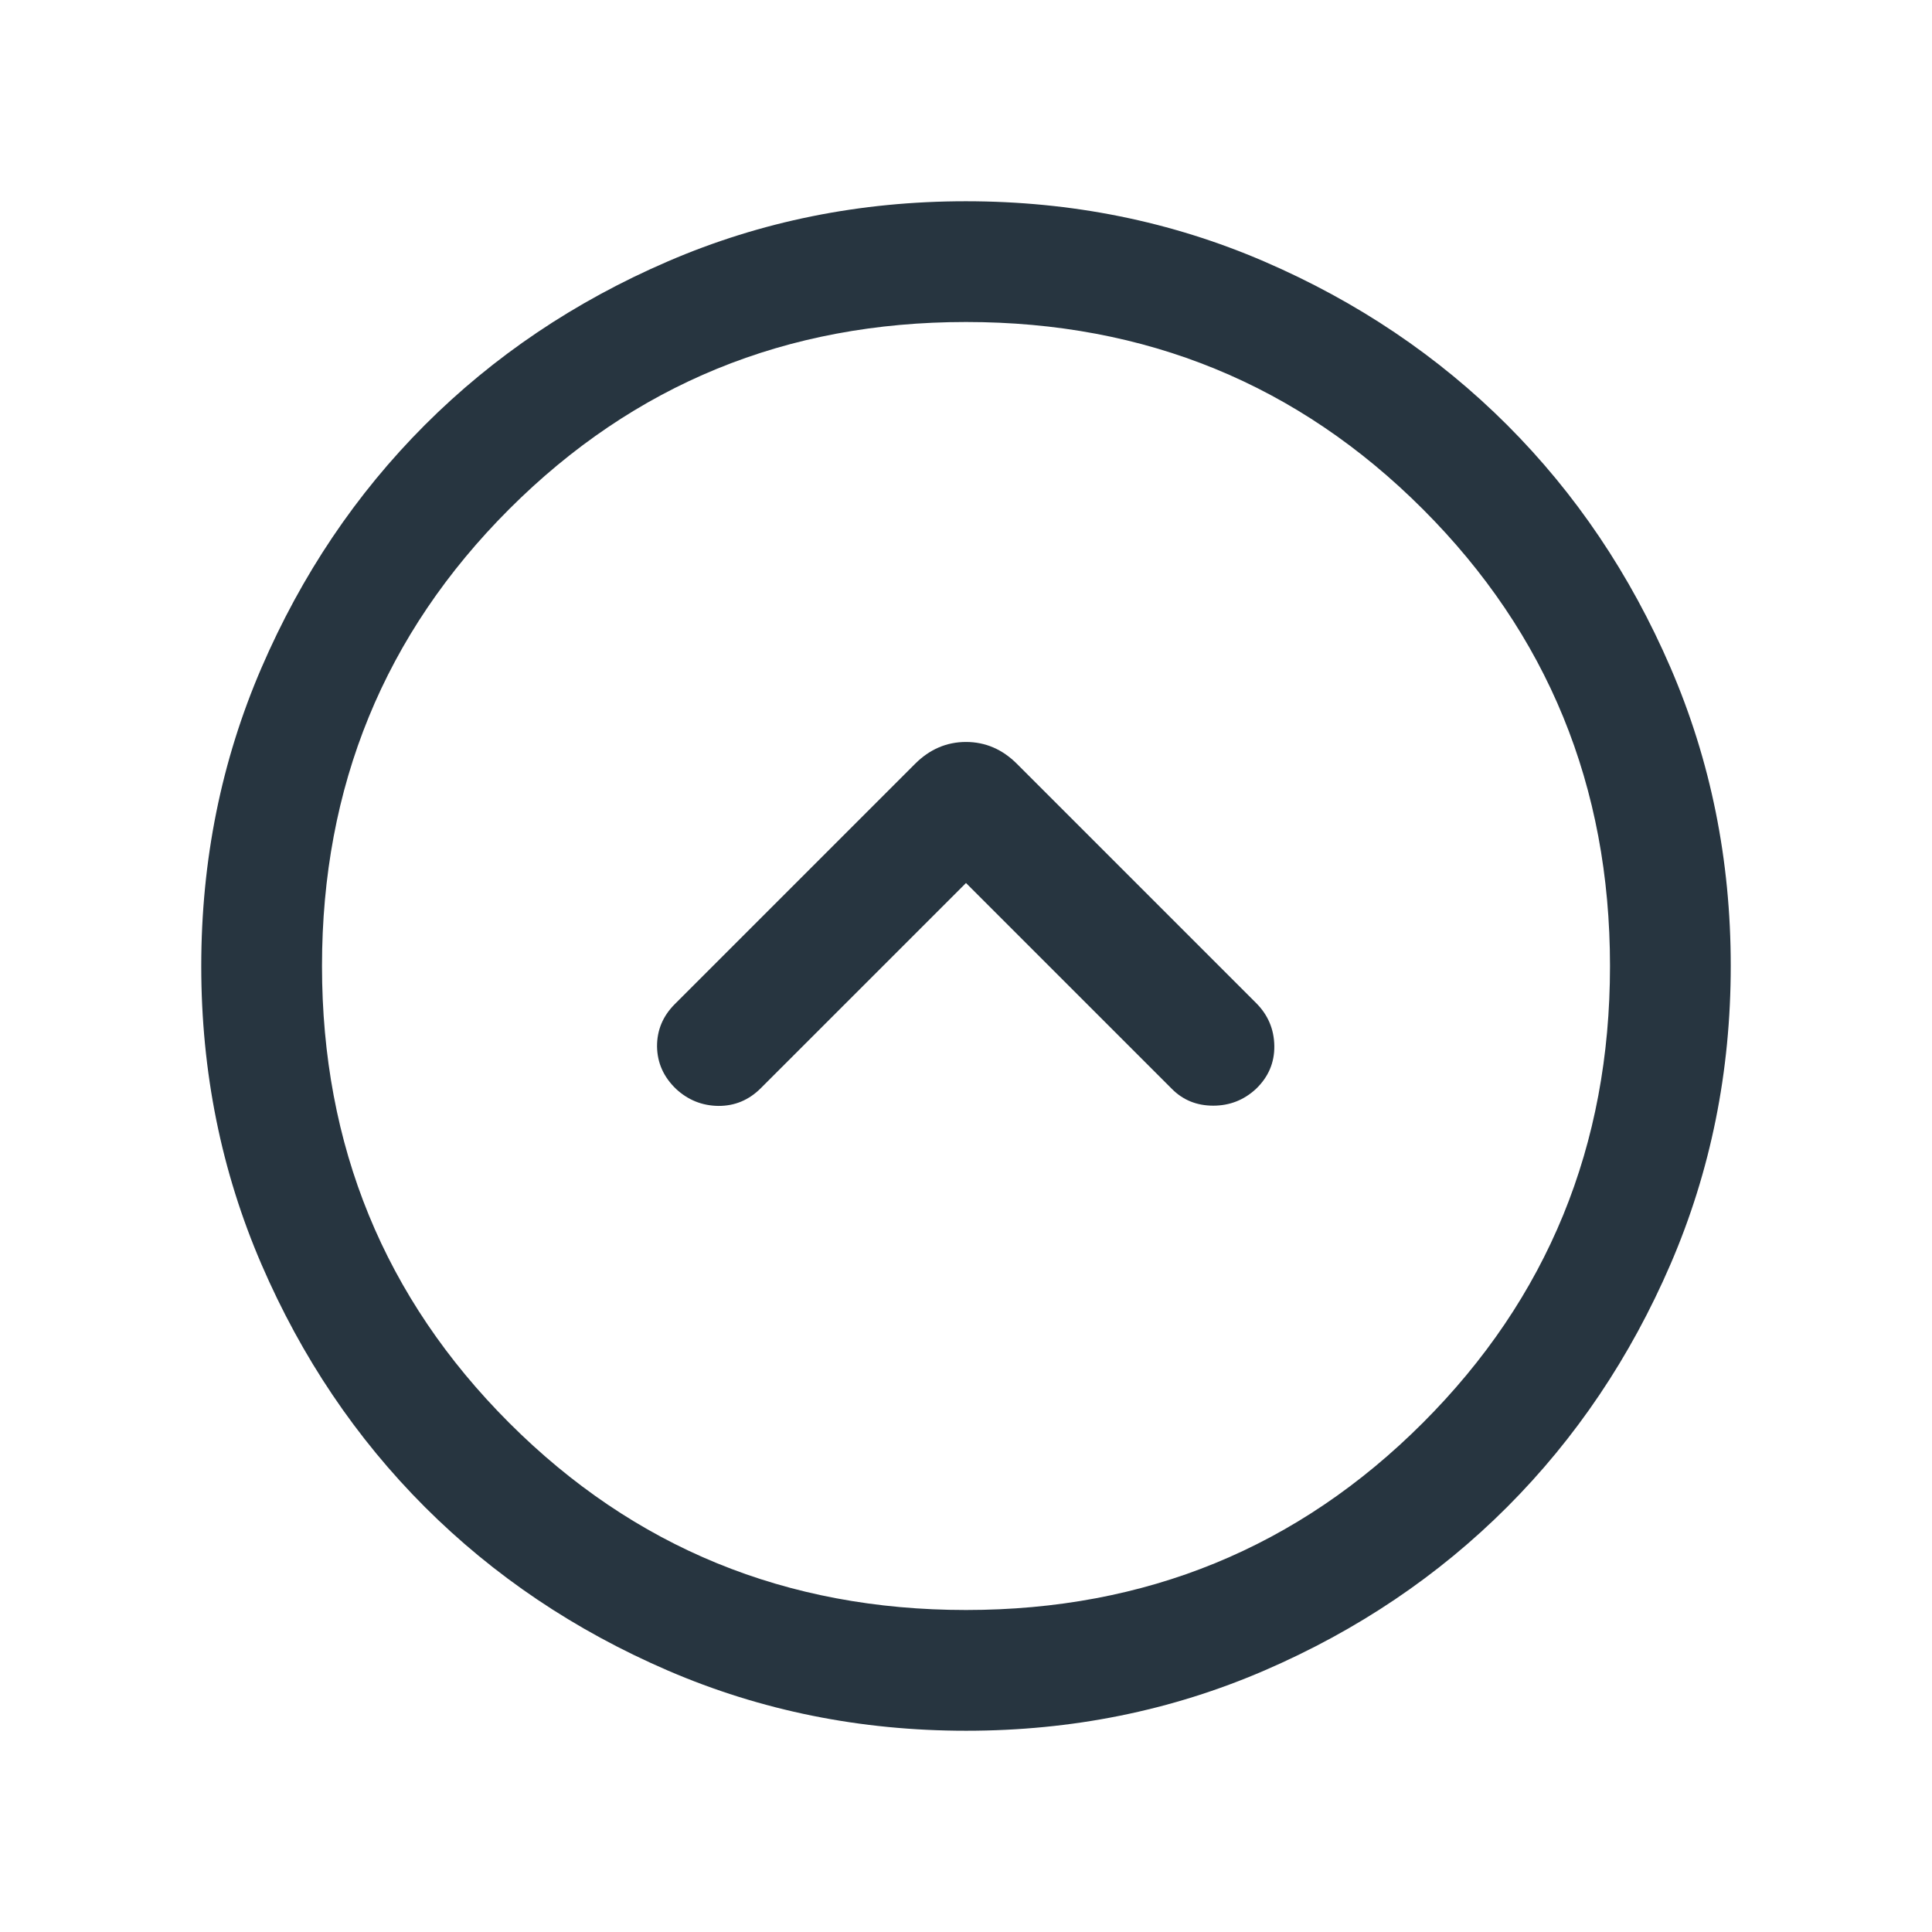 <svg width="24" height="24" viewBox="0 0 24 24" fill="none" xmlns="http://www.w3.org/2000/svg">
<path d="M12 10.969L14.558 13.527C14.695 13.665 14.866 13.735 15.071 13.735C15.276 13.735 15.453 13.665 15.602 13.527C15.757 13.378 15.833 13.2 15.83 12.992C15.827 12.785 15.751 12.606 15.602 12.458L12.633 9.489C12.452 9.308 12.241 9.217 12 9.217C11.759 9.217 11.548 9.308 11.367 9.489L8.383 12.473C8.234 12.622 8.161 12.797 8.162 13C8.165 13.203 8.243 13.378 8.398 13.527C8.547 13.665 8.723 13.736 8.925 13.738C9.127 13.739 9.303 13.666 9.452 13.517L12 10.969ZM12.002 21.5C10.688 21.5 9.453 21.251 8.296 20.752C7.14 20.253 6.135 19.577 5.279 18.722C4.424 17.867 3.747 16.862 3.248 15.706C2.749 14.55 2.5 13.316 2.5 12.002C2.5 10.688 2.749 9.453 3.248 8.296C3.747 7.14 4.423 6.135 5.278 5.279C6.133 4.424 7.138 3.747 8.294 3.248C9.45 2.749 10.684 2.5 11.998 2.5C13.312 2.5 14.547 2.749 15.704 3.248C16.86 3.747 17.865 4.423 18.721 5.278C19.576 6.133 20.253 7.138 20.752 8.294C21.251 9.45 21.5 10.684 21.5 11.998C21.5 13.312 21.251 14.547 20.752 15.704C20.253 16.86 19.577 17.865 18.722 18.721C17.867 19.576 16.862 20.253 15.706 20.752C14.55 21.251 13.316 21.5 12.002 21.5ZM12 20C14.233 20 16.125 19.225 17.675 17.675C19.225 16.125 20 14.233 20 12C20 9.767 19.225 7.875 17.675 6.325C16.125 4.775 14.233 4 12 4C9.767 4 7.875 4.775 6.325 6.325C4.775 7.875 4 9.767 4 12C4 14.233 4.775 16.125 6.325 17.675C7.875 19.225 9.767 20 12 20Z" fill="#273540"/>
</svg>
